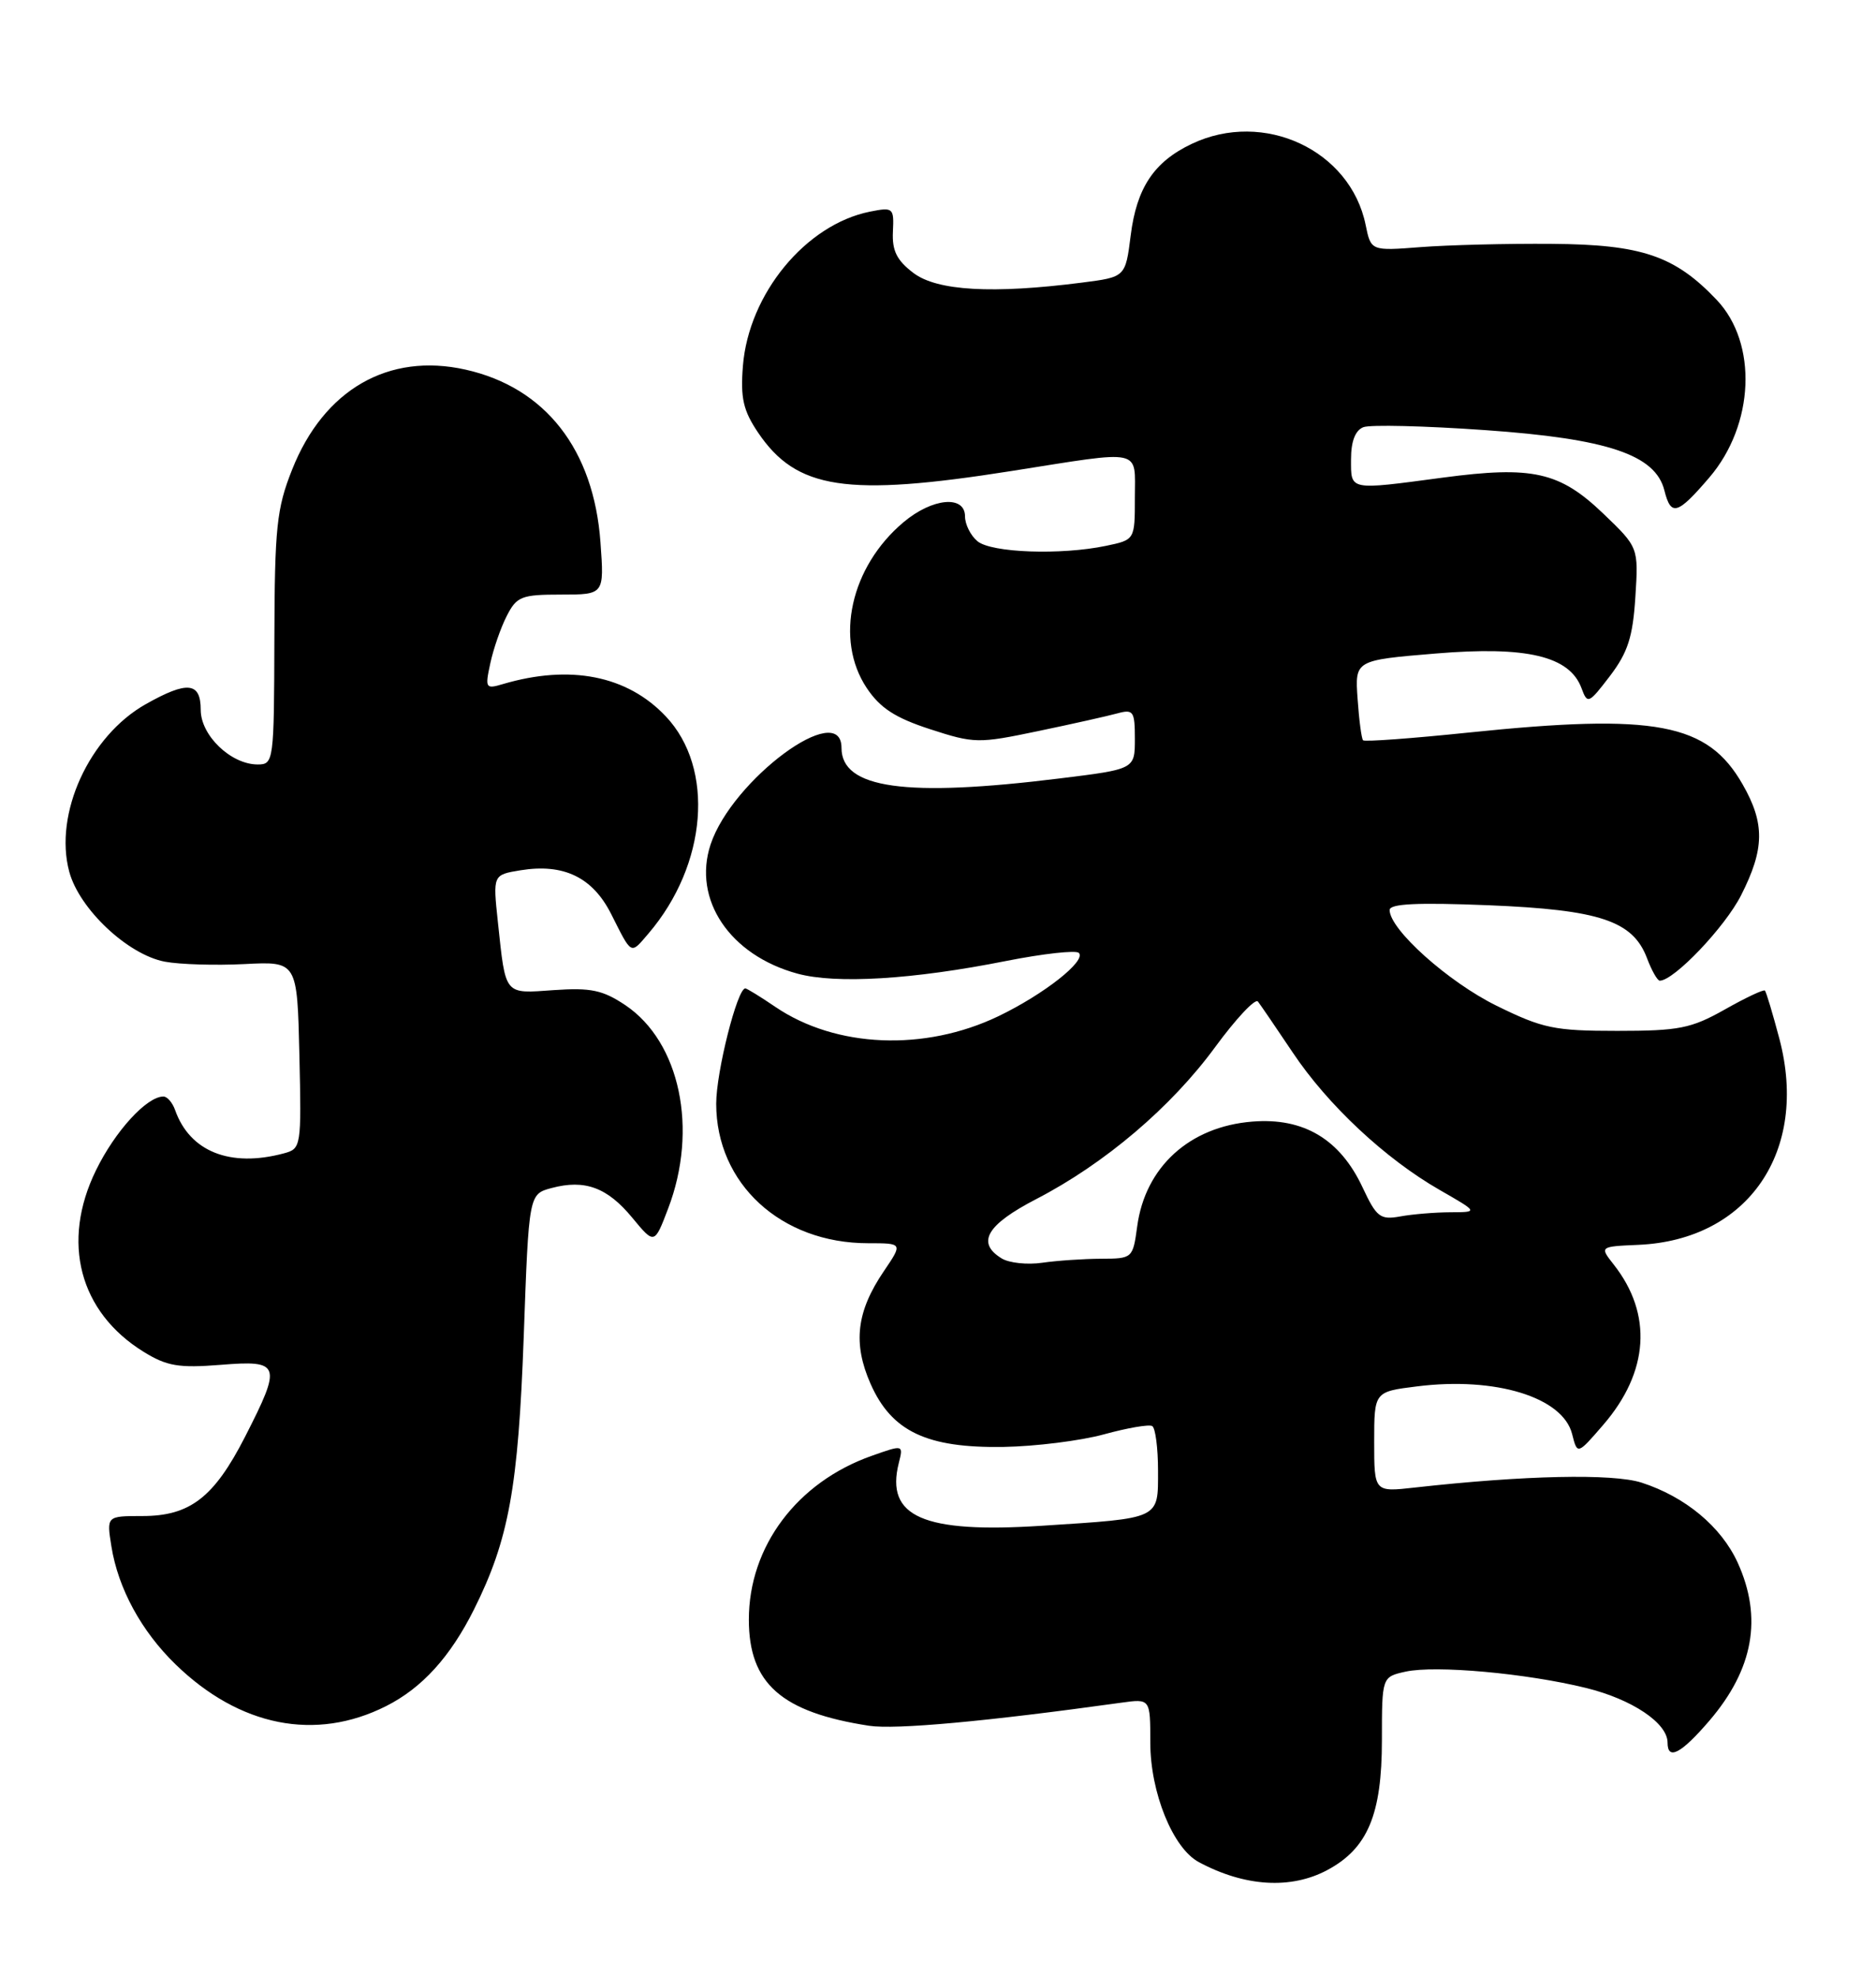 <?xml version="1.0" encoding="UTF-8" standalone="no"?>
<!DOCTYPE svg PUBLIC "-//W3C//DTD SVG 1.1//EN" "http://www.w3.org/Graphics/SVG/1.1/DTD/svg11.dtd" >
<svg xmlns="http://www.w3.org/2000/svg" xmlns:xlink="http://www.w3.org/1999/xlink" version="1.1" viewBox="0 0 243 256">
 <g >
 <path fill="currentColor"
d=" M 171.94 242.17 C 177.16 239.37 179.00 234.99 179.00 225.35 C 179.00 217.16 179.00 217.16 182.07 216.48 C 185.96 215.63 197.71 216.69 205.47 218.60 C 211.42 220.07 216.00 223.14 216.00 225.67 C 216.00 228.03 217.76 227.10 221.43 222.82 C 227.13 216.15 228.32 209.50 225.09 202.38 C 222.96 197.71 218.30 193.83 212.62 192.00 C 208.88 190.81 197.49 191.05 183.25 192.64 C 178.00 193.23 178.00 193.23 178.00 186.73 C 178.00 180.23 178.00 180.23 183.55 179.54 C 193.73 178.26 202.45 180.95 203.64 185.72 C 204.32 188.40 204.32 188.40 207.67 184.52 C 213.59 177.67 214.08 170.19 209.04 163.78 C 207.19 161.43 207.19 161.43 212.22 161.21 C 226.44 160.59 234.32 149.09 230.49 134.54 C 229.62 131.26 228.78 128.45 228.61 128.28 C 228.44 128.11 226.10 129.21 223.40 130.74 C 219.05 133.19 217.48 133.50 209.49 133.50 C 201.33 133.50 199.84 133.19 193.84 130.24 C 187.60 127.17 180.00 120.37 180.00 117.85 C 180.00 117.03 183.58 116.86 192.81 117.23 C 207.23 117.82 211.51 119.25 213.34 124.09 C 213.94 125.69 214.69 127.00 214.99 127.00 C 216.83 127.00 223.45 120.05 225.53 115.93 C 228.57 109.94 228.62 106.64 225.73 101.59 C 221.19 93.63 214.48 92.36 190.21 94.87 C 182.90 95.63 176.75 96.08 176.56 95.87 C 176.36 95.67 176.04 93.25 175.85 90.50 C 175.50 85.50 175.50 85.50 186.00 84.63 C 197.76 83.65 203.31 84.97 204.85 89.11 C 205.63 91.22 205.77 91.16 208.54 87.54 C 210.85 84.50 211.50 82.50 211.83 77.32 C 212.24 70.89 212.24 70.89 207.66 66.50 C 202.02 61.10 198.50 60.31 186.92 61.85 C 174.62 63.49 175.00 63.56 175.00 59.47 C 175.00 57.15 175.55 55.73 176.60 55.32 C 177.48 54.98 184.57 55.15 192.35 55.70 C 208.24 56.81 214.43 58.89 215.59 63.51 C 216.44 66.91 217.27 66.67 221.41 61.84 C 227.26 55.00 227.70 44.45 222.36 38.83 C 216.94 33.12 212.65 31.66 201.00 31.58 C 195.22 31.53 187.59 31.73 184.04 32.00 C 177.58 32.50 177.58 32.50 176.89 29.12 C 174.91 19.43 163.69 14.20 154.37 18.63 C 149.48 20.95 147.23 24.32 146.46 30.49 C 145.78 35.88 145.78 35.88 140.14 36.60 C 128.58 38.08 121.39 37.67 118.33 35.36 C 116.16 33.72 115.54 32.47 115.66 30.00 C 115.81 26.91 115.70 26.81 112.68 27.41 C 104.37 29.08 96.98 38.05 96.23 47.39 C 95.90 51.54 96.27 53.16 98.18 56.00 C 103.16 63.39 109.63 64.37 131.00 61.00 C 148.25 58.28 147.00 58.01 147.00 64.45 C 147.00 69.91 147.00 69.91 143.25 70.69 C 137.41 71.91 128.41 71.59 126.61 70.09 C 125.73 69.36 125.00 67.91 125.00 66.88 C 125.00 64.09 120.77 64.48 117.03 67.63 C 110.17 73.40 108.08 82.82 112.27 89.10 C 114.00 91.69 115.95 92.96 120.47 94.43 C 126.19 96.29 126.72 96.30 134.46 94.68 C 138.88 93.76 143.51 92.72 144.75 92.38 C 146.81 91.82 147.00 92.11 147.00 95.69 C 147.00 99.61 147.00 99.61 137.25 100.81 C 117.29 103.28 109.00 102.12 109.00 96.85 C 109.00 90.49 94.82 100.97 92.04 109.37 C 89.69 116.50 94.54 123.71 103.30 126.09 C 108.30 127.45 118.25 126.85 130.31 124.45 C 135.12 123.50 139.36 123.03 139.74 123.40 C 140.75 124.42 135.23 128.76 129.33 131.60 C 119.76 136.19 108.27 135.71 100.44 130.40 C 98.50 129.08 96.74 128.00 96.54 128.00 C 95.50 128.00 92.77 138.81 92.77 142.93 C 92.77 153.29 101.16 161.00 112.44 161.00 C 116.94 161.00 116.94 161.00 114.50 164.60 C 110.93 169.85 110.45 173.96 112.77 179.22 C 115.50 185.38 120.05 187.54 130.00 187.38 C 134.12 187.31 139.97 186.58 143.00 185.75 C 146.03 184.92 148.84 184.43 149.25 184.68 C 149.66 184.92 150.00 187.52 150.00 190.45 C 150.00 196.79 150.42 196.59 134.93 197.59 C 119.57 198.58 114.67 196.43 116.42 189.47 C 117.02 187.08 117.02 187.08 112.92 188.53 C 103.25 191.94 97.00 200.26 97.00 209.74 C 97.00 218.02 101.21 221.74 112.57 223.49 C 115.99 224.01 127.72 222.94 145.25 220.50 C 149.00 219.98 149.00 219.98 149.00 225.67 C 149.00 232.14 151.93 239.36 155.29 241.15 C 161.24 244.34 167.22 244.70 171.94 242.17 Z  M 50.00 220.95 C 54.67 218.60 58.32 214.58 61.40 208.42 C 65.91 199.39 67.13 192.66 67.84 173.07 C 68.50 154.64 68.50 154.64 71.45 153.85 C 75.76 152.70 78.67 153.78 81.90 157.70 C 84.77 161.17 84.77 161.17 86.54 156.52 C 90.47 146.25 88.09 134.94 81.00 130.17 C 78.08 128.22 76.54 127.89 71.76 128.22 C 65.24 128.68 65.52 129.02 64.49 119.39 C 63.84 113.29 63.84 113.29 67.44 112.70 C 73.02 111.80 76.76 113.61 79.16 118.36 C 81.89 123.77 81.64 123.64 84.00 120.89 C 91.61 111.98 92.61 99.50 86.24 92.77 C 81.25 87.48 73.85 86.02 65.14 88.59 C 62.90 89.26 62.81 89.12 63.51 85.90 C 63.91 84.03 64.87 81.26 65.65 79.75 C 66.93 77.24 67.55 77.00 72.66 77.00 C 78.27 77.00 78.27 77.00 77.78 70.25 C 76.92 58.22 70.64 50.18 60.31 47.87 C 50.32 45.63 41.95 50.45 37.84 60.81 C 35.83 65.87 35.58 68.29 35.54 82.75 C 35.50 98.61 35.45 99.00 33.38 99.00 C 29.92 99.00 26.00 95.25 26.00 91.93 C 26.00 88.33 24.28 88.15 18.90 91.18 C 11.57 95.30 6.95 105.39 8.97 112.89 C 10.27 117.72 16.56 123.64 21.36 124.54 C 23.27 124.90 27.91 125.04 31.67 124.85 C 38.50 124.50 38.50 124.50 38.78 136.63 C 39.05 148.51 39.01 148.76 36.78 149.36 C 29.82 151.23 24.58 149.14 22.68 143.75 C 22.34 142.79 21.66 142.00 21.17 142.00 C 19.01 142.00 14.91 146.48 12.43 151.56 C 7.89 160.84 10.27 169.91 18.60 175.06 C 21.61 176.92 23.15 177.18 28.58 176.75 C 36.35 176.12 36.54 176.67 31.75 186.05 C 27.72 193.93 24.61 196.33 18.44 196.33 C 13.80 196.33 13.80 196.33 14.43 200.26 C 15.30 205.70 18.30 211.23 22.74 215.54 C 31.02 223.59 40.87 225.55 50.00 220.95 Z  M 129.75 162.97 C 126.43 160.94 127.79 158.61 134.25 155.27 C 143.11 150.68 151.70 143.38 157.40 135.60 C 160.10 131.92 162.59 129.26 162.94 129.70 C 163.28 130.14 165.31 133.11 167.44 136.29 C 171.97 143.08 179.43 150.06 186.48 154.10 C 191.50 156.98 191.50 156.98 187.88 156.99 C 185.88 157.00 182.96 157.24 181.38 157.53 C 178.78 158.00 178.30 157.63 176.50 153.78 C 173.58 147.53 168.86 144.71 162.21 145.25 C 154.07 145.90 148.33 151.13 147.30 158.84 C 146.74 162.95 146.69 163.00 142.62 163.01 C 140.35 163.02 136.93 163.25 135.00 163.53 C 133.07 163.81 130.71 163.56 129.75 162.97 Z "/>
</g>
</svg>